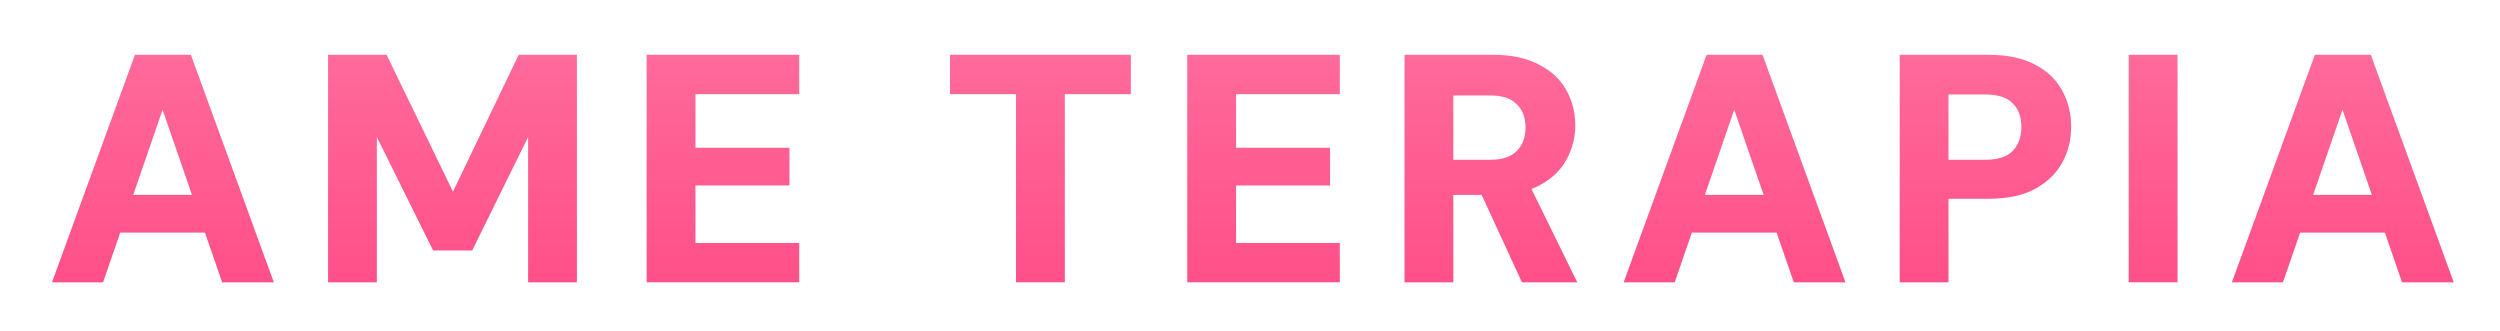 <svg width="204" height="27" viewBox="0 0 204 27" fill="none" xmlns="http://www.w3.org/2000/svg">
<g filter="url(#filter0_d_2224_7606)">
<path d="M4.242 22.092L11.011 3.529H15.576L22.345 22.092H18.125L13.267 8.011L8.41 22.092H4.242ZM7.189 18.035L8.25 14.959H17.992L19.027 18.035H7.189Z" fill="url(#paint0_linear_2224_7606)"/>
<path d="M26.77 22.092V3.529H31.547L36.962 14.694L42.324 3.529H47.076V22.092H43.094V10.239L38.529 19.494H35.343L30.751 10.239V22.092H26.77Z" fill="url(#paint1_linear_2224_7606)"/>
<path d="M52.767 22.092V3.529H65.216V6.738H56.749V11.114H64.42V14.19H56.749V18.884H65.216V22.092H52.767Z" fill="url(#paint2_linear_2224_7606)"/>
<path d="M82.907 22.092V6.738H77.519V3.529H92.277V6.738H86.889V22.092H82.907Z" fill="url(#paint3_linear_2224_7606)"/>
<path d="M96.88 22.092V3.529H109.329V6.738H100.862V11.114H108.533V14.19H100.862V18.884H109.329V22.092H96.88Z" fill="url(#paint4_linear_2224_7606)"/>
<path d="M114.608 22.092V3.529H121.828C123.333 3.529 124.58 3.794 125.571 4.325C126.58 4.838 127.323 5.527 127.801 6.393C128.296 7.26 128.544 8.223 128.544 9.284C128.544 10.274 128.305 11.202 127.827 12.068C127.367 12.935 126.642 13.633 125.651 14.163C124.66 14.694 123.377 14.959 121.802 14.959H118.59V22.092H114.608ZM124.191 22.092L120.448 13.978H124.722L128.703 22.092H124.191ZM118.59 12.095H121.59C122.581 12.095 123.306 11.856 123.766 11.379C124.244 10.902 124.483 10.256 124.483 9.443C124.483 8.647 124.244 8.02 123.766 7.56C123.306 7.083 122.581 6.844 121.59 6.844H118.59V12.095Z" fill="url(#paint5_linear_2224_7606)"/>
<path d="M132.489 22.092L139.258 3.529H143.823L150.592 22.092H146.372L141.514 8.011L136.657 22.092H132.489ZM135.436 18.035L136.497 14.959H146.239L147.274 18.035H135.436Z" fill="url(#paint6_linear_2224_7606)"/>
<path d="M155.017 22.092V3.529H162.236C163.758 3.529 165.015 3.786 166.006 4.298C167.014 4.811 167.767 5.518 168.262 6.42C168.757 7.304 169.005 8.303 169.005 9.416C169.005 10.46 168.766 11.423 168.289 12.307C167.811 13.191 167.076 13.907 166.085 14.455C165.094 15.003 163.811 15.277 162.236 15.277H158.998V22.092H155.017ZM158.998 12.095H161.971C163.015 12.095 163.767 11.856 164.227 11.379C164.705 10.884 164.944 10.23 164.944 9.416C164.944 8.586 164.705 7.94 164.227 7.481C163.767 7.003 163.015 6.765 161.971 6.765H158.998V12.095Z" fill="url(#paint7_linear_2224_7606)"/>
<path d="M173.704 22.092V3.529H177.686V22.092H173.704Z" fill="url(#paint8_linear_2224_7606)"/>
<path d="M182.123 22.092L188.892 3.529H193.458L200.226 22.092H196.006L191.148 8.011L186.291 22.092H182.123ZM185.07 18.035L186.132 14.959H195.873L196.908 18.035H185.07Z" fill="url(#paint9_linear_2224_7606)"/>
</g>
<defs>
<filter id="filter0_d_2224_7606" x="0.465" y="0.697" width="203.538" height="26.117" filterUnits="userSpaceOnUse" color-interpolation-filters="sRGB">
<feFlood flood-opacity="0" result="BackgroundImageFix"/>
<feColorMatrix in="SourceAlpha" type="matrix" values="0 0 0 0 0 0 0 0 0 0 0 0 0 0 0 0 0 0 127 0" result="hardAlpha"/>
<feOffset dy="0.944"/>
<feGaussianBlur stdDeviation="1.889"/>
<feComposite in2="hardAlpha" operator="out"/>
<feColorMatrix type="matrix" values="0 0 0 0 1 0 0 0 0 0.097 0 0 0 0 0.819 0 0 0 0.25 0"/>
<feBlend mode="normal" in2="BackgroundImageFix" result="effect1_dropShadow_2224_7606"/>
<feBlend mode="normal" in="SourceGraphic" in2="effect1_dropShadow_2224_7606" result="shape"/>
</filter>
<linearGradient id="paint0_linear_2224_7606" x1="102.23" y1="-1.514" x2="102.23" y2="28.702" gradientUnits="userSpaceOnUse">
<stop stop-color="#FF71A0"/>
<stop offset="1" stop-color="#FF4682"/>
</linearGradient>
<linearGradient id="paint1_linear_2224_7606" x1="102.23" y1="-1.514" x2="102.23" y2="28.702" gradientUnits="userSpaceOnUse">
<stop stop-color="#FF71A0"/>
<stop offset="1" stop-color="#FF4682"/>
</linearGradient>
<linearGradient id="paint2_linear_2224_7606" x1="102.23" y1="-1.514" x2="102.23" y2="28.702" gradientUnits="userSpaceOnUse">
<stop stop-color="#FF71A0"/>
<stop offset="1" stop-color="#FF4682"/>
</linearGradient>
<linearGradient id="paint3_linear_2224_7606" x1="102.23" y1="-1.514" x2="102.23" y2="28.702" gradientUnits="userSpaceOnUse">
<stop stop-color="#FF71A0"/>
<stop offset="1" stop-color="#FF4682"/>
</linearGradient>
<linearGradient id="paint4_linear_2224_7606" x1="102.23" y1="-1.514" x2="102.23" y2="28.702" gradientUnits="userSpaceOnUse">
<stop stop-color="#FF71A0"/>
<stop offset="1" stop-color="#FF4682"/>
</linearGradient>
<linearGradient id="paint5_linear_2224_7606" x1="102.23" y1="-1.514" x2="102.23" y2="28.702" gradientUnits="userSpaceOnUse">
<stop stop-color="#FF71A0"/>
<stop offset="1" stop-color="#FF4682"/>
</linearGradient>
<linearGradient id="paint6_linear_2224_7606" x1="102.23" y1="-1.514" x2="102.23" y2="28.702" gradientUnits="userSpaceOnUse">
<stop stop-color="#FF71A0"/>
<stop offset="1" stop-color="#FF4682"/>
</linearGradient>
<linearGradient id="paint7_linear_2224_7606" x1="102.23" y1="-1.514" x2="102.23" y2="28.702" gradientUnits="userSpaceOnUse">
<stop stop-color="#FF71A0"/>
<stop offset="1" stop-color="#FF4682"/>
</linearGradient>
<linearGradient id="paint8_linear_2224_7606" x1="102.23" y1="-1.514" x2="102.23" y2="28.702" gradientUnits="userSpaceOnUse">
<stop stop-color="#FF71A0"/>
<stop offset="1" stop-color="#FF4682"/>
</linearGradient>
<linearGradient id="paint9_linear_2224_7606" x1="102.23" y1="-1.514" x2="102.23" y2="28.702" gradientUnits="userSpaceOnUse">
<stop stop-color="#FF71A0"/>
<stop offset="1" stop-color="#FF4682"/>
</linearGradient>
</defs>
</svg>
